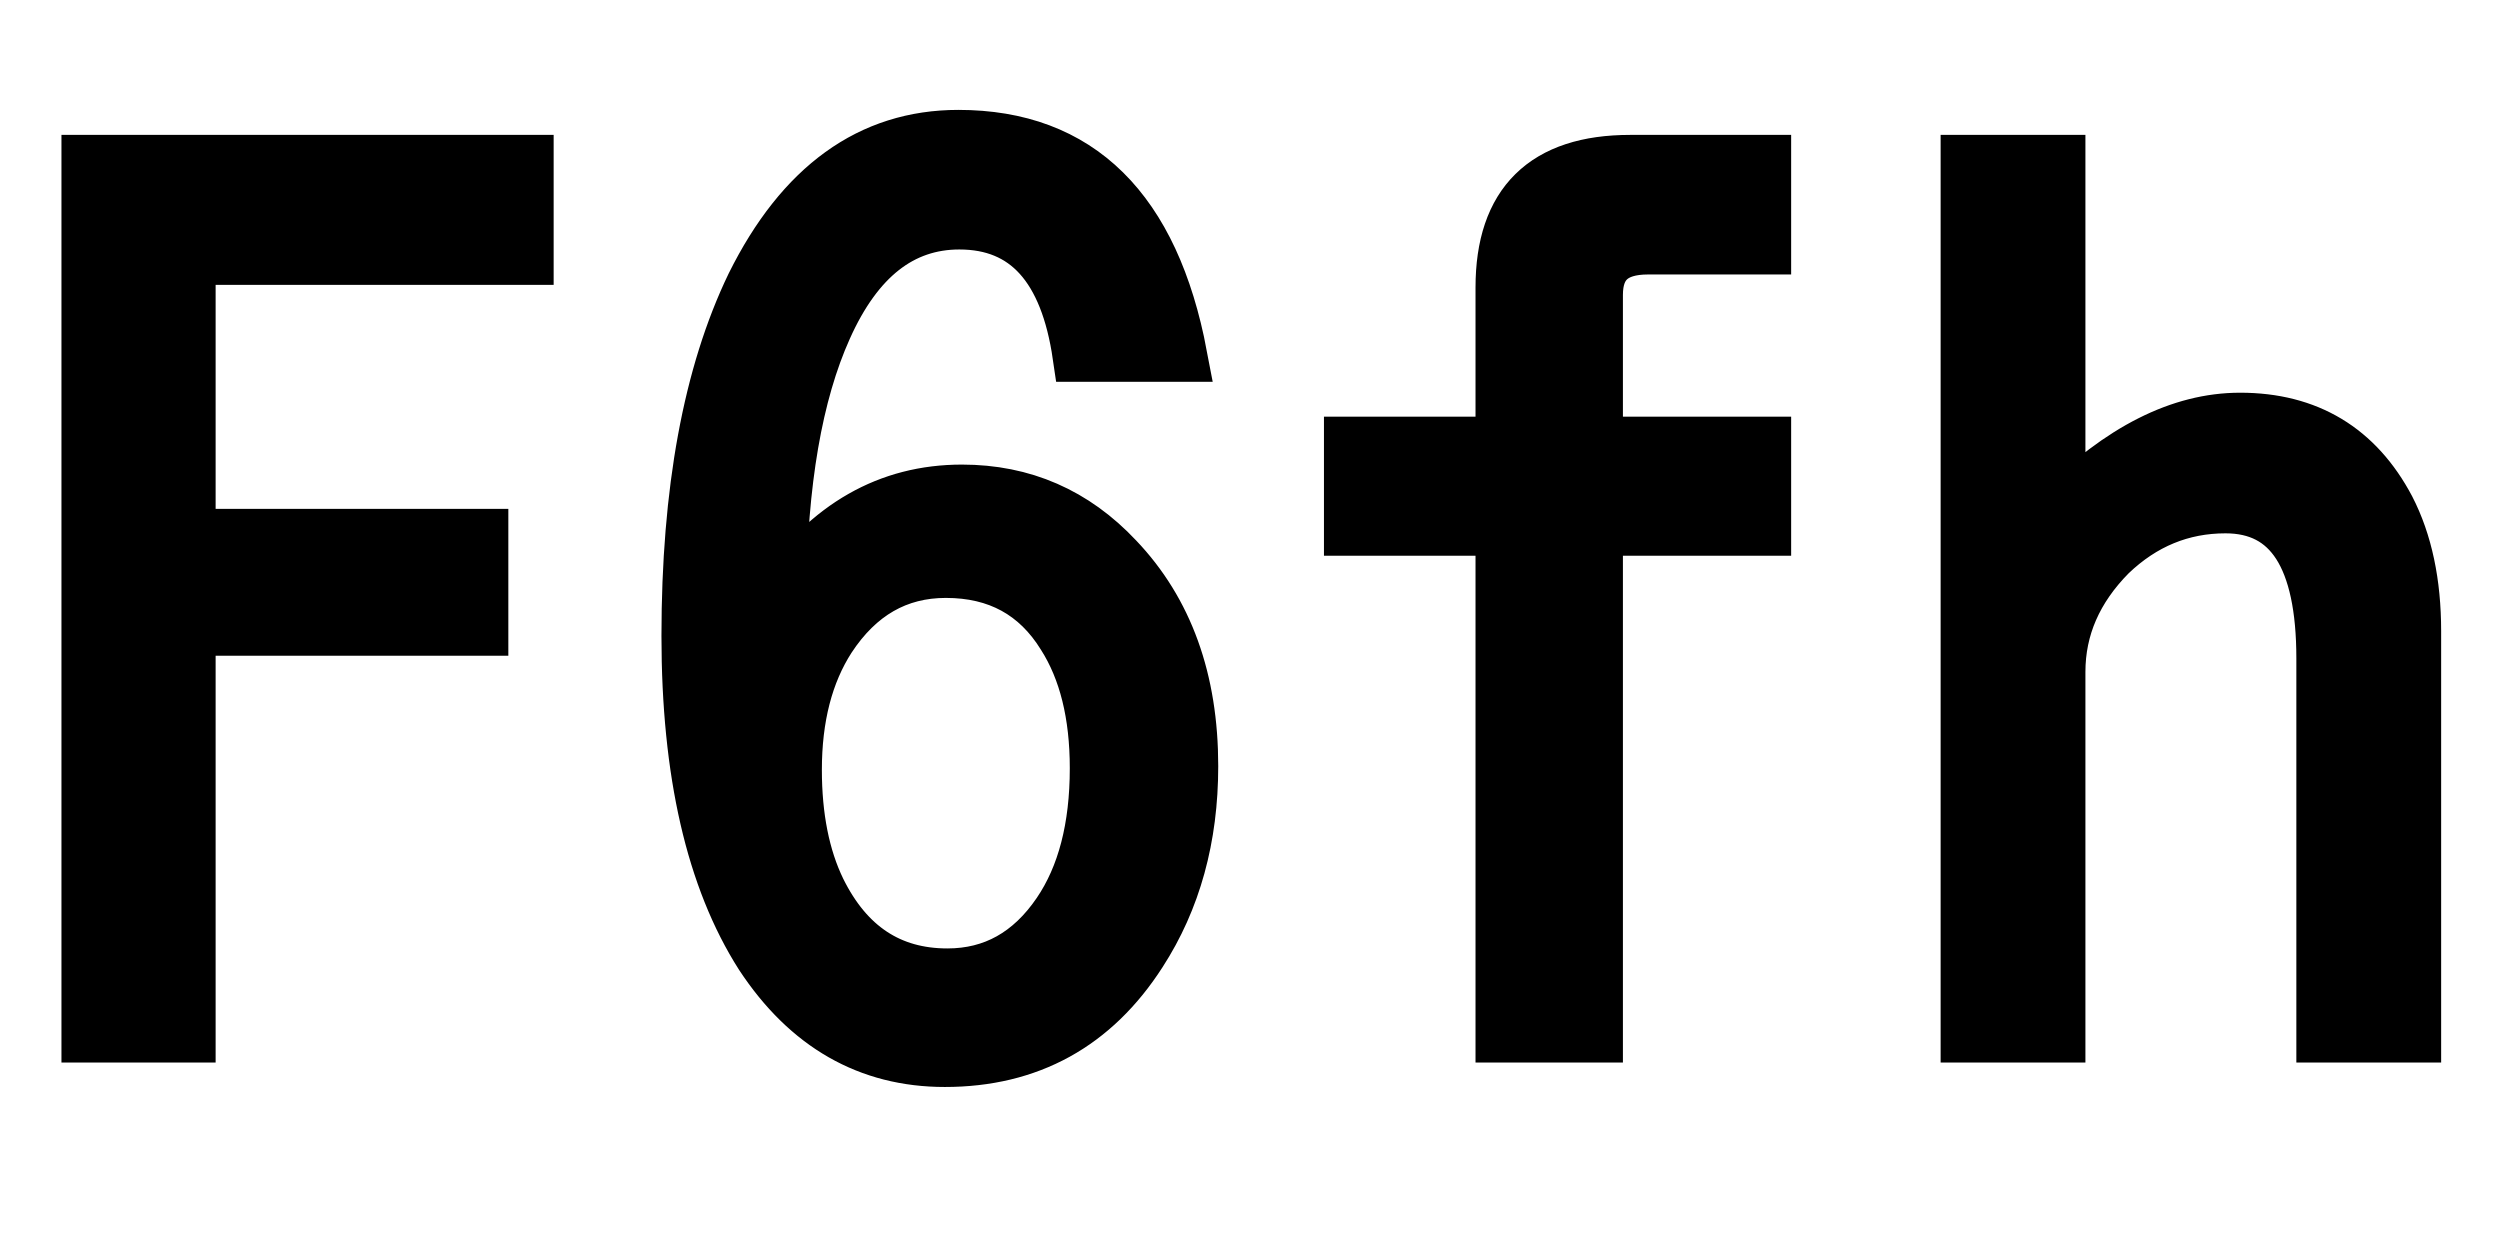 <svg xmlns="http://www.w3.org/2000/svg" xmlns:xlink="http://www.w3.org/1999/xlink" width="48" height="24"><path fill="black" stroke="black" d="M1.68 19.90L1.68 3.09L10.13 3.09L10.13 4.97L3.64 4.97L3.64 10.27L9.26 10.27L9.26 12.09L3.64 12.09L3.64 19.90L1.68 19.90ZM22.68 6.83L20.71 6.83Q20.34 4.29 18.42 4.29L18.42 4.29Q16.76 4.29 15.86 6.30L15.86 6.30Q15.01 8.19 14.98 11.41L14.98 11.41Q16.35 9.42 18.47 9.42L18.47 9.42Q20.23 9.42 21.45 10.72L21.45 10.72Q22.89 12.23 22.89 14.71L22.89 14.71Q22.89 16.77 21.90 18.30L21.90 18.30Q20.57 20.37 18.14 20.37L18.14 20.37Q15.94 20.37 14.61 18.35L14.61 18.35Q13.20 16.14 13.20 12.21L13.20 12.21Q13.20 8.04 14.44 5.47L14.44 5.47Q15.86 2.61 18.40 2.61L18.40 2.61Q21.88 2.61 22.68 6.83L22.68 6.83ZM18.16 10.98L18.16 10.98Q16.77 10.98 15.93 12.26L15.93 12.26Q15.28 13.27 15.28 14.78L15.28 14.78Q15.28 16.14 15.74 17.09L15.74 17.09Q16.54 18.71 18.19 18.71L18.19 18.71Q19.51 18.71 20.32 17.52L20.32 17.52Q21.04 16.46 21.04 14.75L21.04 14.75Q21.04 13.20 20.41 12.21L20.41 12.21Q19.65 10.98 18.16 10.98ZM25.92 8.50L28.83 8.50L28.83 5.52Q28.83 3.09 31.30 3.09L31.30 3.09L33.89 3.09L33.89 4.77L31.64 4.77Q30.66 4.77 30.66 5.66L30.66 5.66L30.66 8.50L33.89 8.50L33.89 10.17L30.66 10.17L30.66 19.90L28.83 19.90L28.83 10.17L25.92 10.17L25.92 8.50ZM37.76 19.90L37.76 3.09L39.54 3.09L39.54 9.79Q41.29 8.04 43.01 8.04L43.01 8.04Q44.96 8.04 45.87 9.76L45.87 9.76Q46.37 10.73 46.37 12.12L46.37 12.12L46.37 19.90L44.59 19.90L44.59 12.64Q44.59 9.74 42.73 9.74L42.73 9.74Q41.47 9.74 40.52 10.65L40.52 10.65Q39.54 11.64 39.54 12.90L39.54 12.90L39.54 19.90L37.76 19.90Z"/></svg>